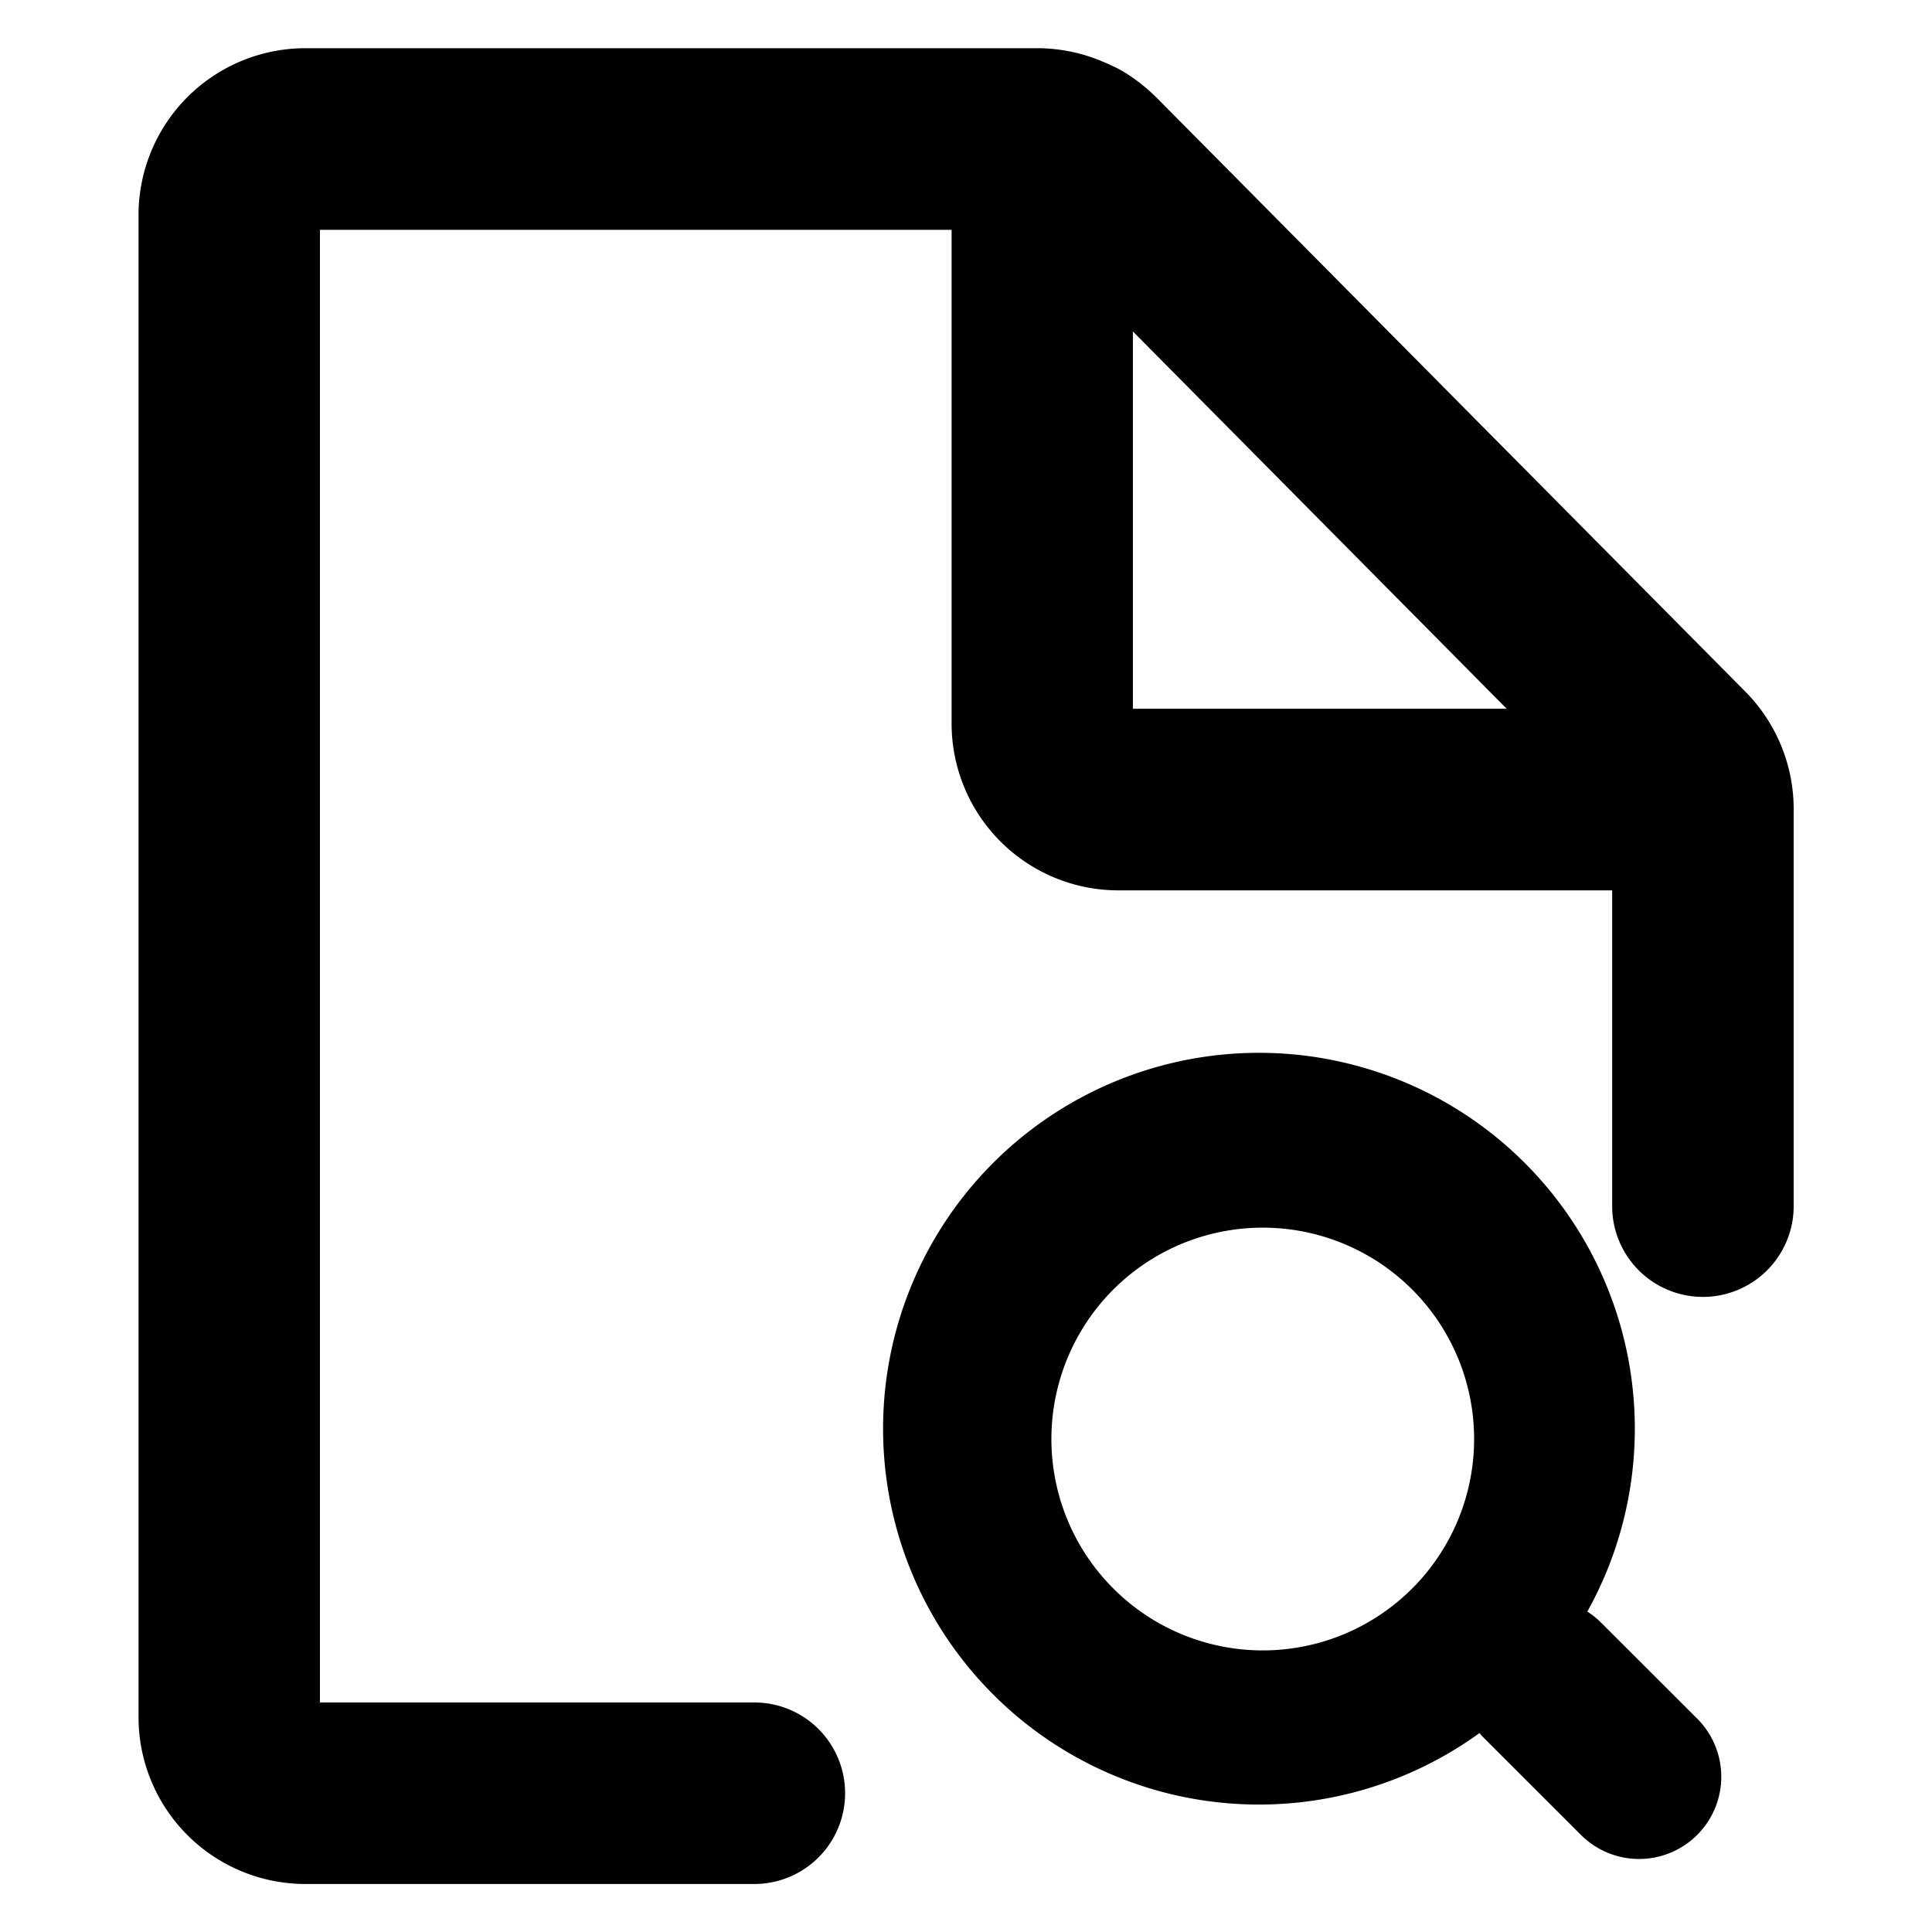 <svg xmlns="http://www.w3.org/2000/svg" xmlns:xlink="http://www.w3.org/1999/xlink" width="20" height="20" viewBox="0 0 20 20"><defs><style>.a{fill:#fff;stroke:#707070;stroke-linecap:round;stroke-linejoin:round;}.b{clip-path:url(#a);}.c{stroke:#000;stroke-width:0.3px;}</style><clipPath id="a"><rect class="a" width="20" height="20" transform="translate(778 2312)"/></clipPath></defs><g class="b" transform="translate(-778 -2312)"><g transform="translate(636.224 2230.729)"><path class="c" d="M159.735,88.534l-6.093-6.147a1.7,1.7,0,0,0-.324-.252q-.047-.027-.1-.05c-.021-.011-.042-.02-.062-.028a1.586,1.586,0,0,0-.638-.137h-7.584A1.578,1.578,0,0,0,143.36,83.5V99.046a1.578,1.578,0,0,0,1.579,1.578h4.646a.789.789,0,1,0,0-1.579h-4.647V83.5h6.839V88.76a1.577,1.577,0,0,0,1.579,1.578h5.259v3.419a.789.789,0,1,0,1.579,0V89.647a1.578,1.578,0,0,0-.458-1.112Zm-6.381.224v-4.42l4.379,4.42Z"/><path class="c" d="M487.029,544.151a3.741,3.741,0,1,1,.87-.98.7.7,0,0,1,.249.161l.992.991a.7.7,0,1,1-.991.992l-.992-.991A.7.7,0,0,1,487.029,544.151Zm-.627-1.175a2.338,2.338,0,1,0-3.306,0,2.337,2.337,0,0,0,3.306,0Z" transform="translate(-329.901 -445.155)"/></g></g></svg>